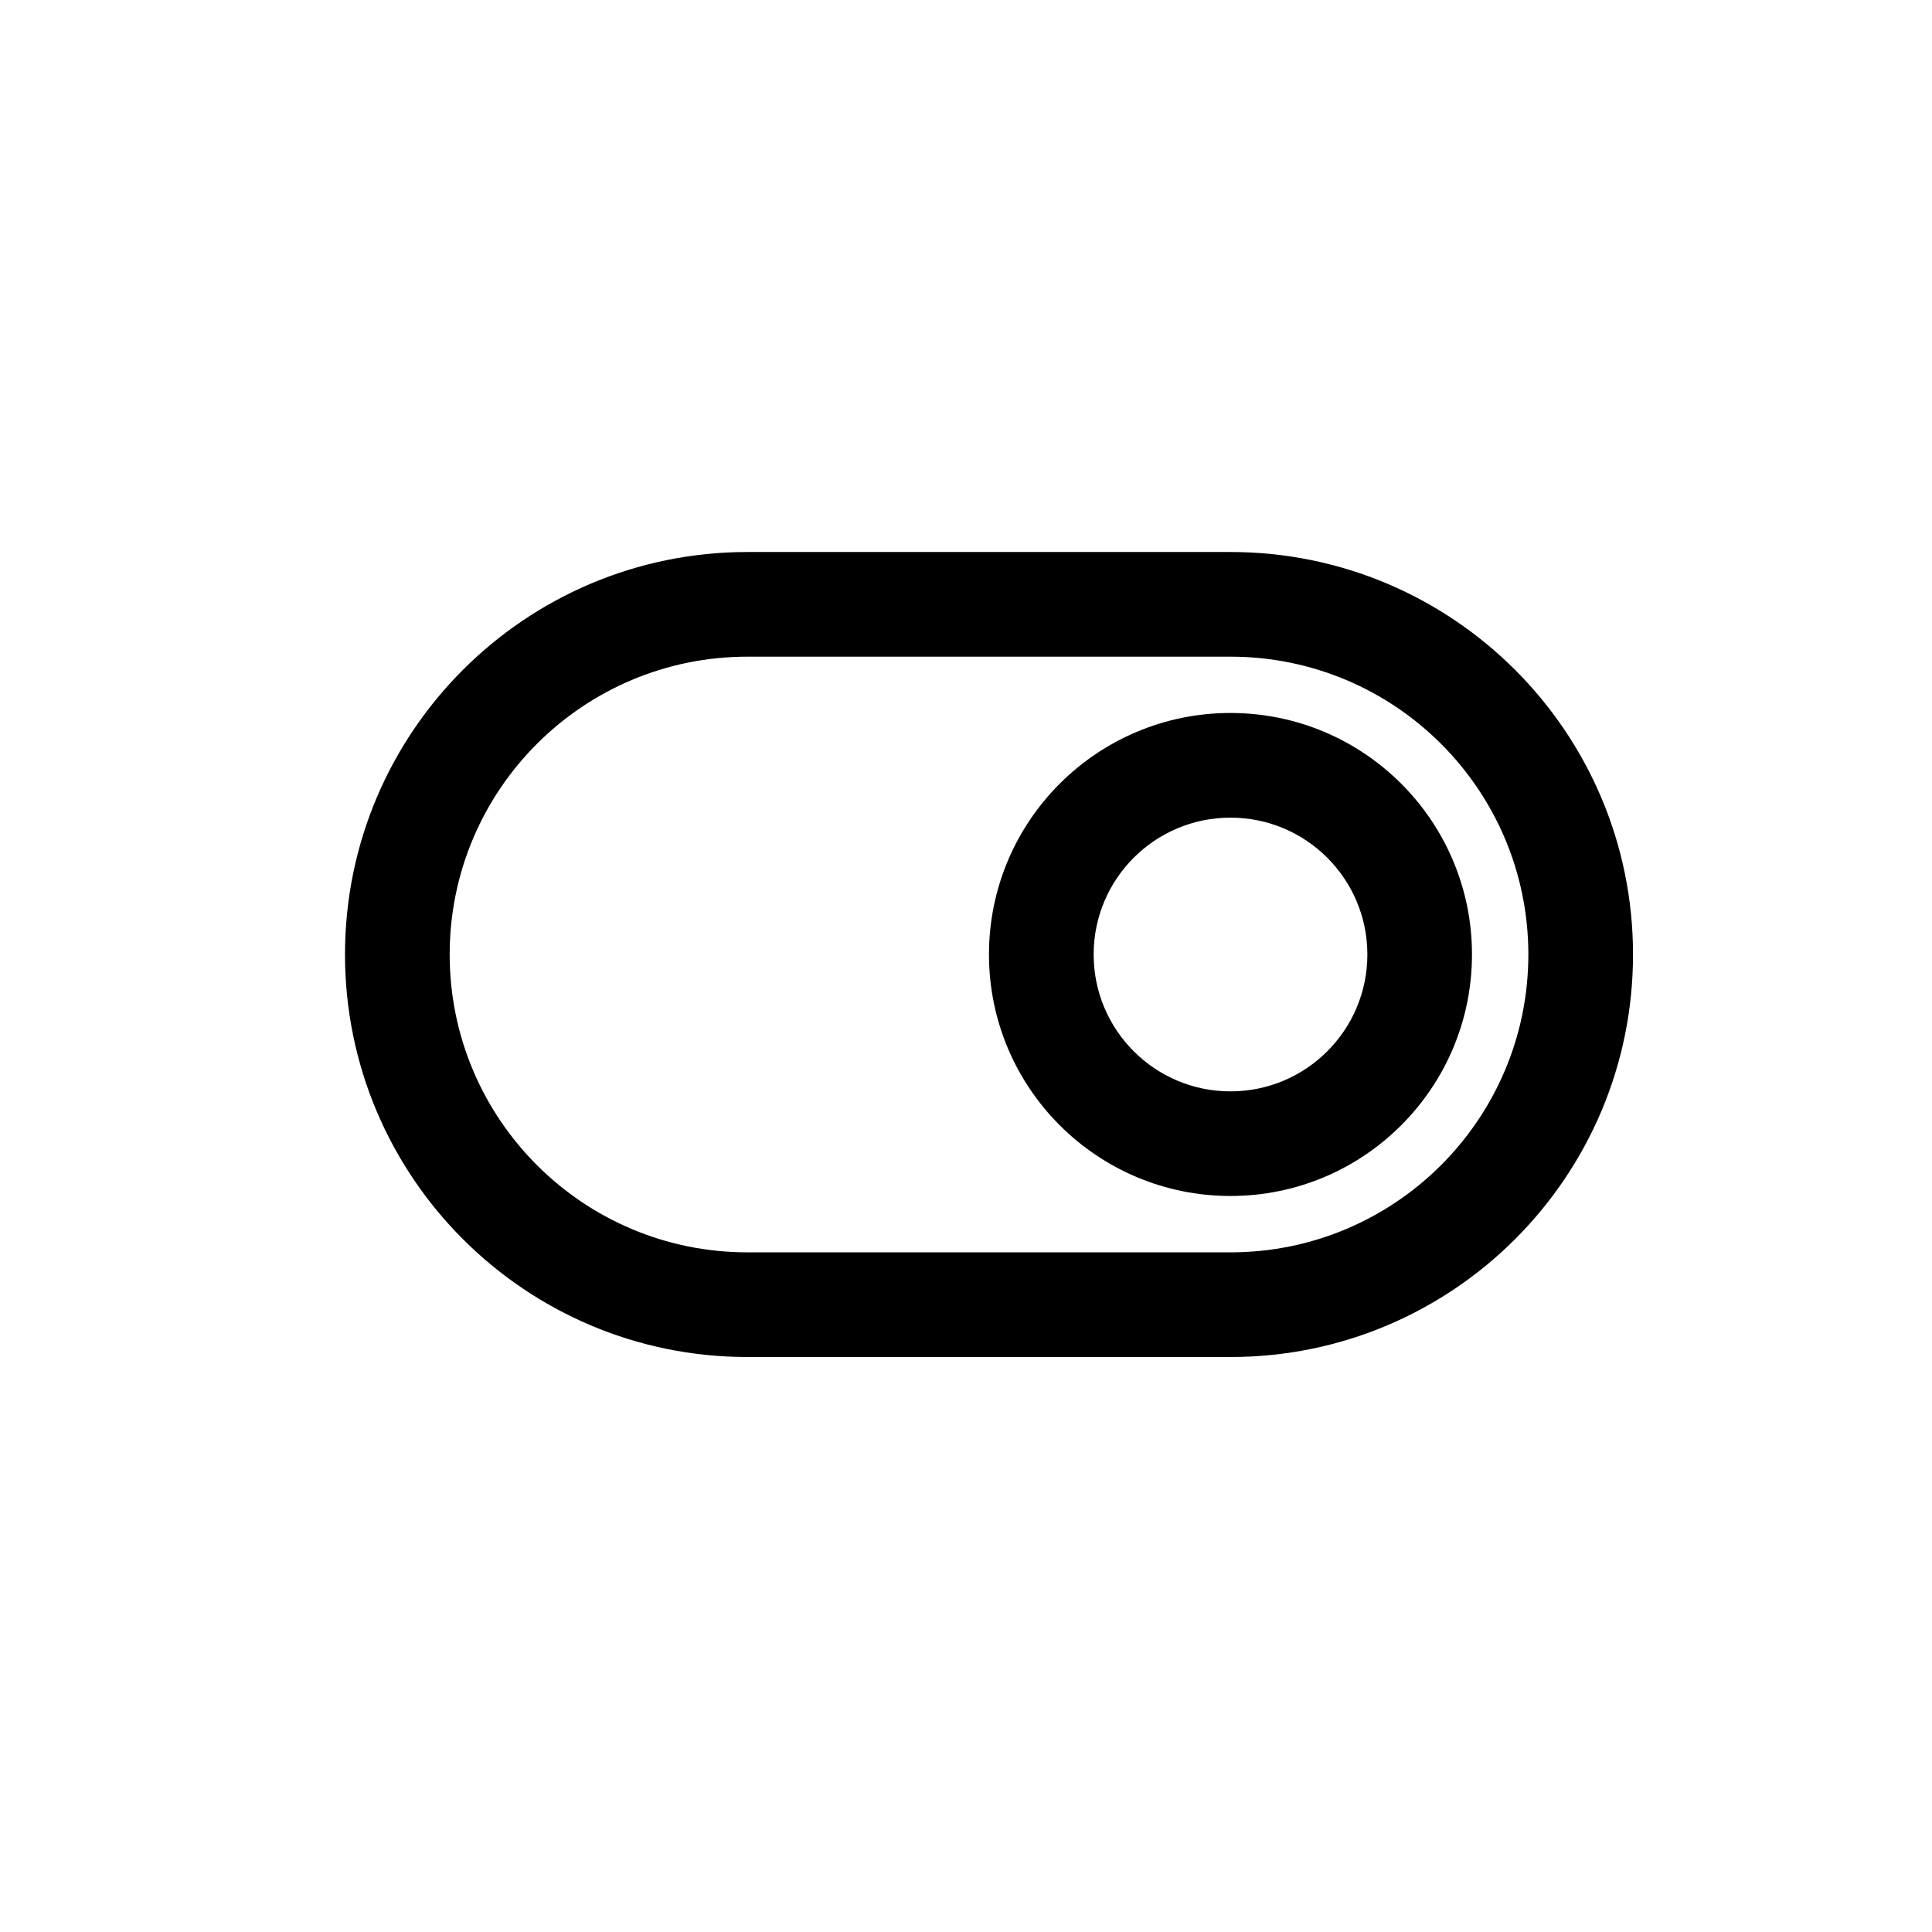 <svg width="28" height="28" viewBox="0 0 28 28" fill="none" xmlns="http://www.w3.org/2000/svg">
<path fill-rule="evenodd" clip-rule="evenodd" d="M14.333 13.833C14.333 11.9 15.9 10.333 17.833 10.333C19.766 10.333 21.333 11.9 21.333 13.833C21.333 15.766 19.766 17.333 17.833 17.333C15.9 17.333 14.333 15.766 14.333 13.833ZM15.85 13.833C15.85 12.738 16.738 11.85 17.833 11.85C18.929 11.85 19.817 12.738 19.817 13.833C19.817 14.929 18.929 15.817 17.833 15.817C16.738 15.817 15.85 14.929 15.85 13.833Z" fill="black"/>
<path fill-rule="evenodd" clip-rule="evenodd" d="M23.667 13.833C23.667 17.055 21.055 19.667 17.833 19.667L10.833 19.667C7.612 19.667 5 17.055 5 13.833C5 10.612 7.612 8 10.833 8H17.833C21.055 8 23.667 10.612 23.667 13.833ZM22.15 13.833C22.15 16.217 20.217 18.15 17.833 18.15L10.833 18.15C8.449 18.15 6.517 16.217 6.517 13.833C6.517 11.449 8.449 9.517 10.833 9.517L17.833 9.517C20.217 9.517 22.15 11.449 22.15 13.833Z" fill="black"/>
</svg>
